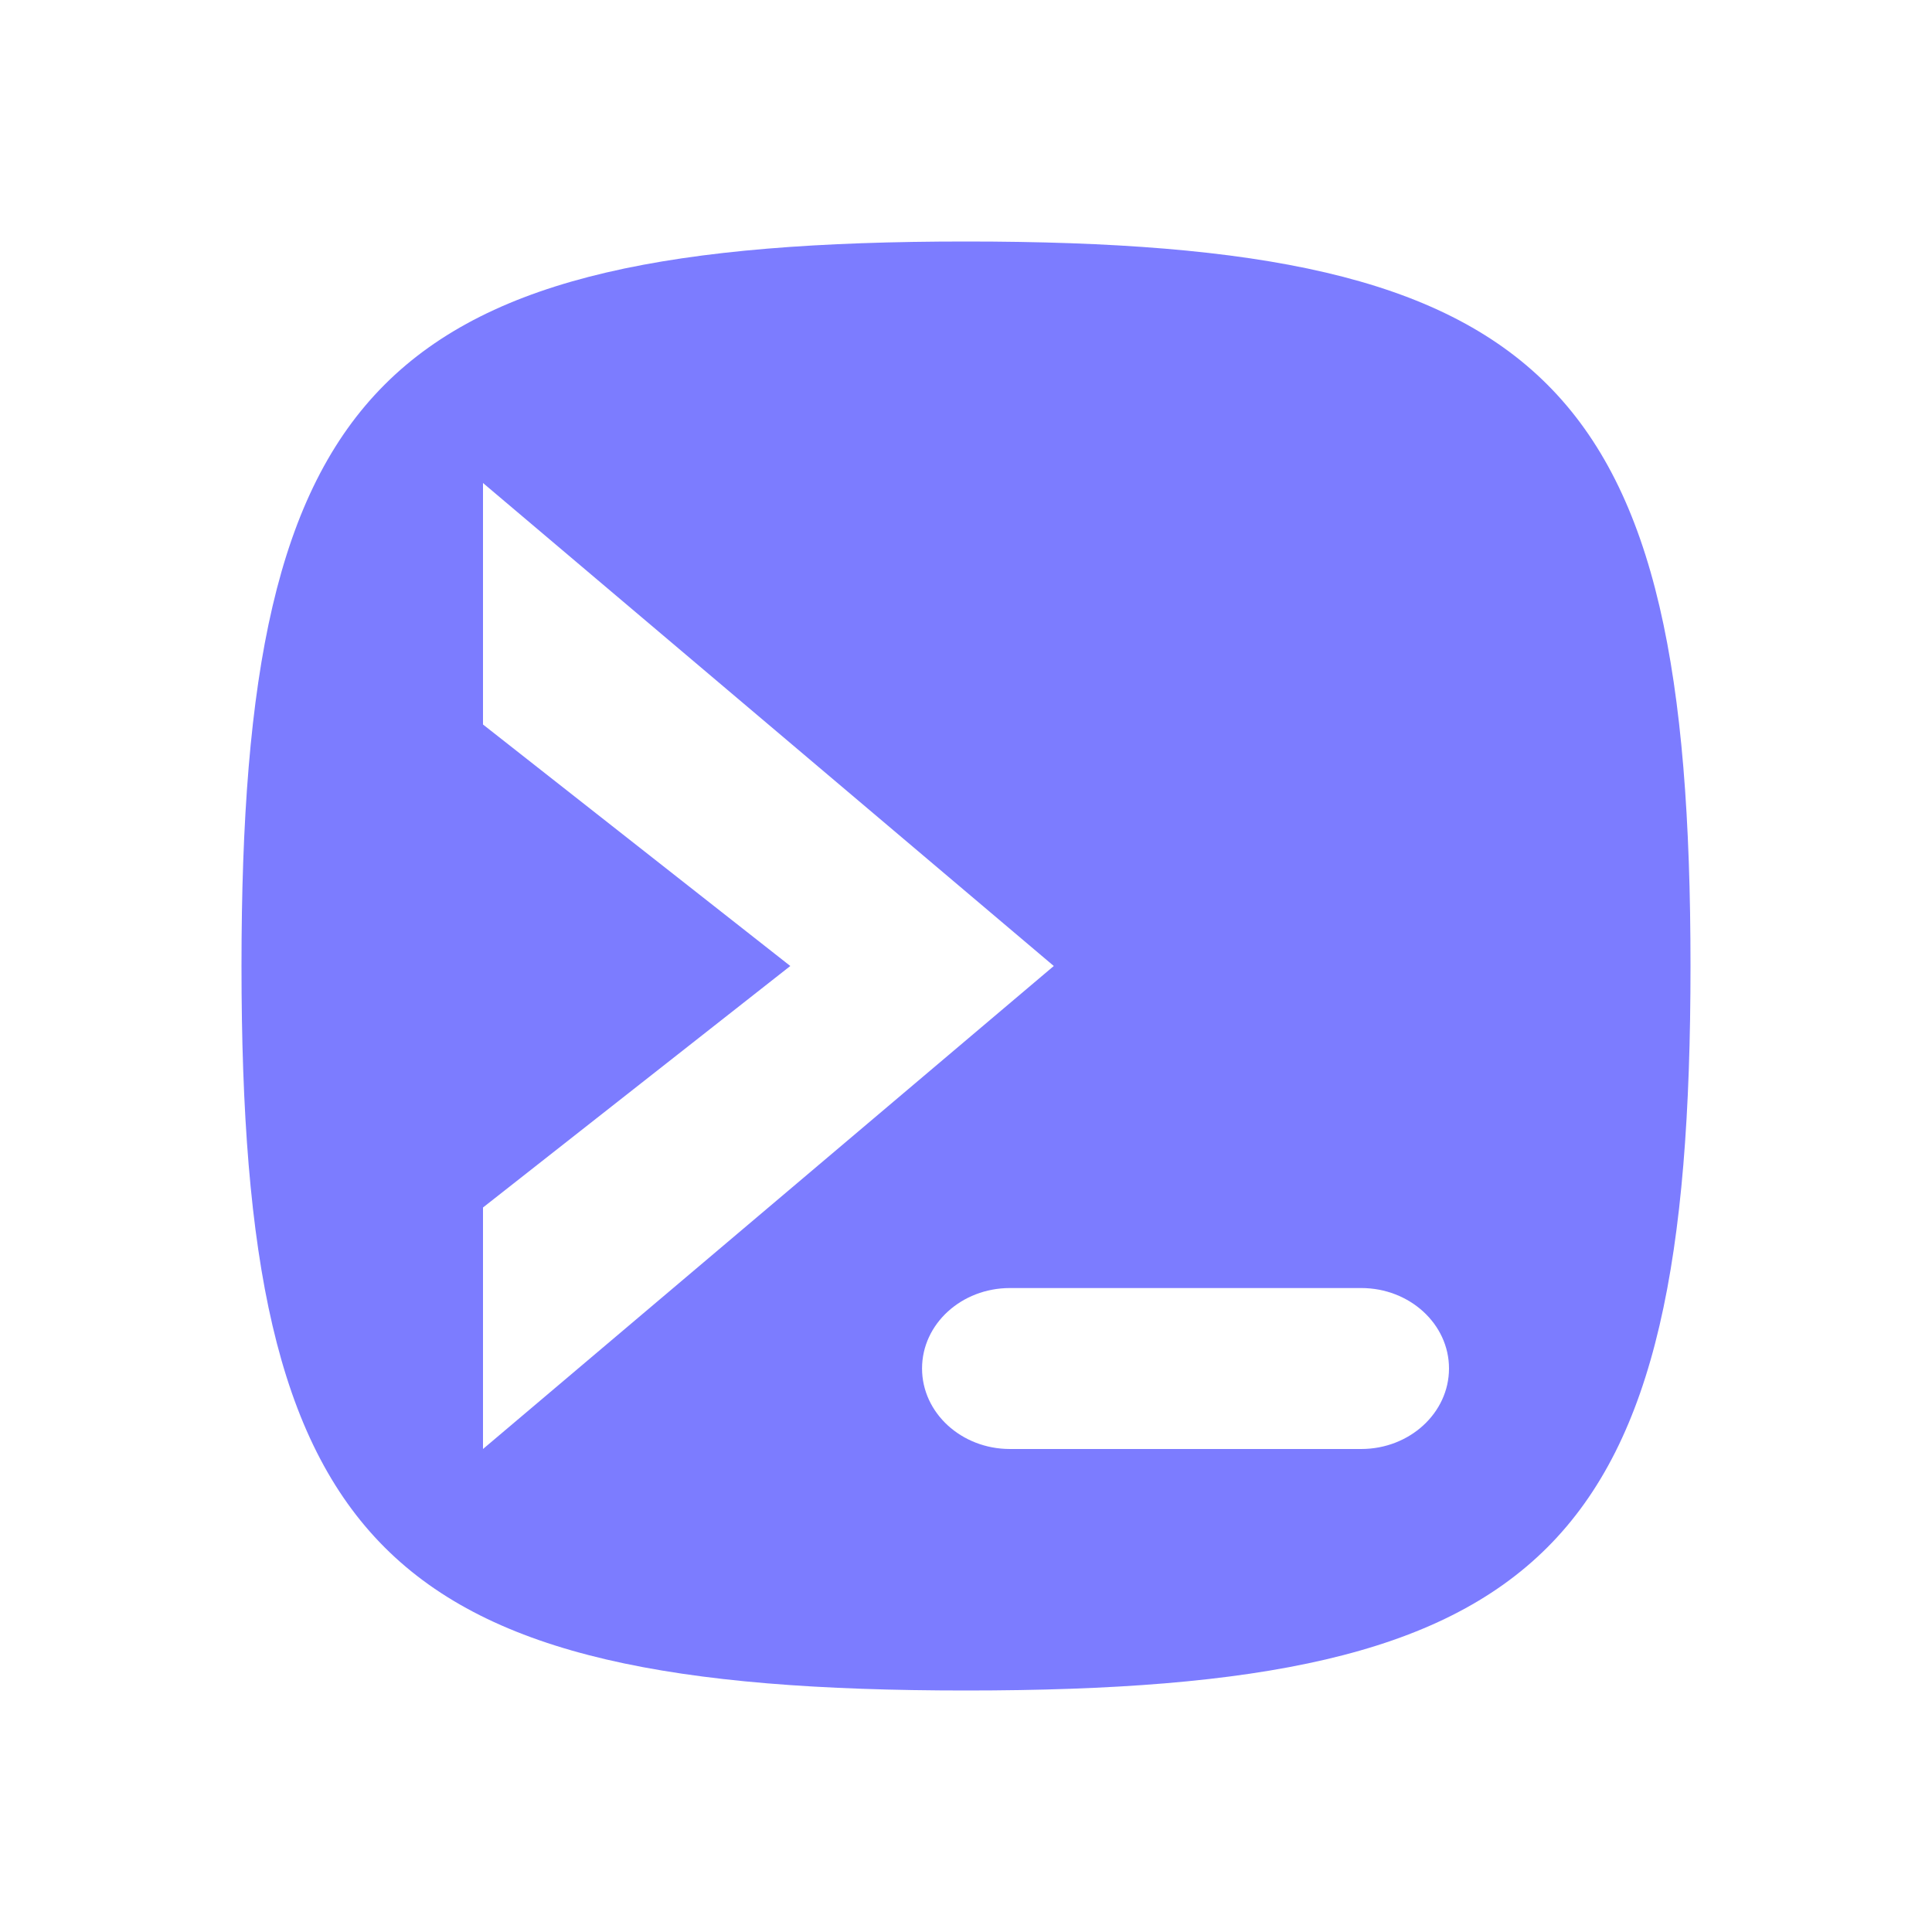 <svg width="16" height="16" viewBox="0 0 16 16" fill="none" xmlns="http://www.w3.org/2000/svg">
<path fill-rule="evenodd" clip-rule="evenodd" d="M2 8C2 12.839 3.161 14 8 14C12.839 14 14 12.839 14 8C14 3.161 12.839 2 8 2C3.161 2 2 3.161 2 8ZM4 6V4L8.727 8L4 12V10L6.545 8L4 6ZM11.273 10.667H8.364C7.962 10.667 7.636 10.965 7.636 11.333C7.636 11.701 7.962 12 8.364 12H11.273C11.674 12 12 11.701 12 11.333C12 10.965 11.674 10.667 11.273 10.667Z" fill="#7C7CFF"/>
</svg>
